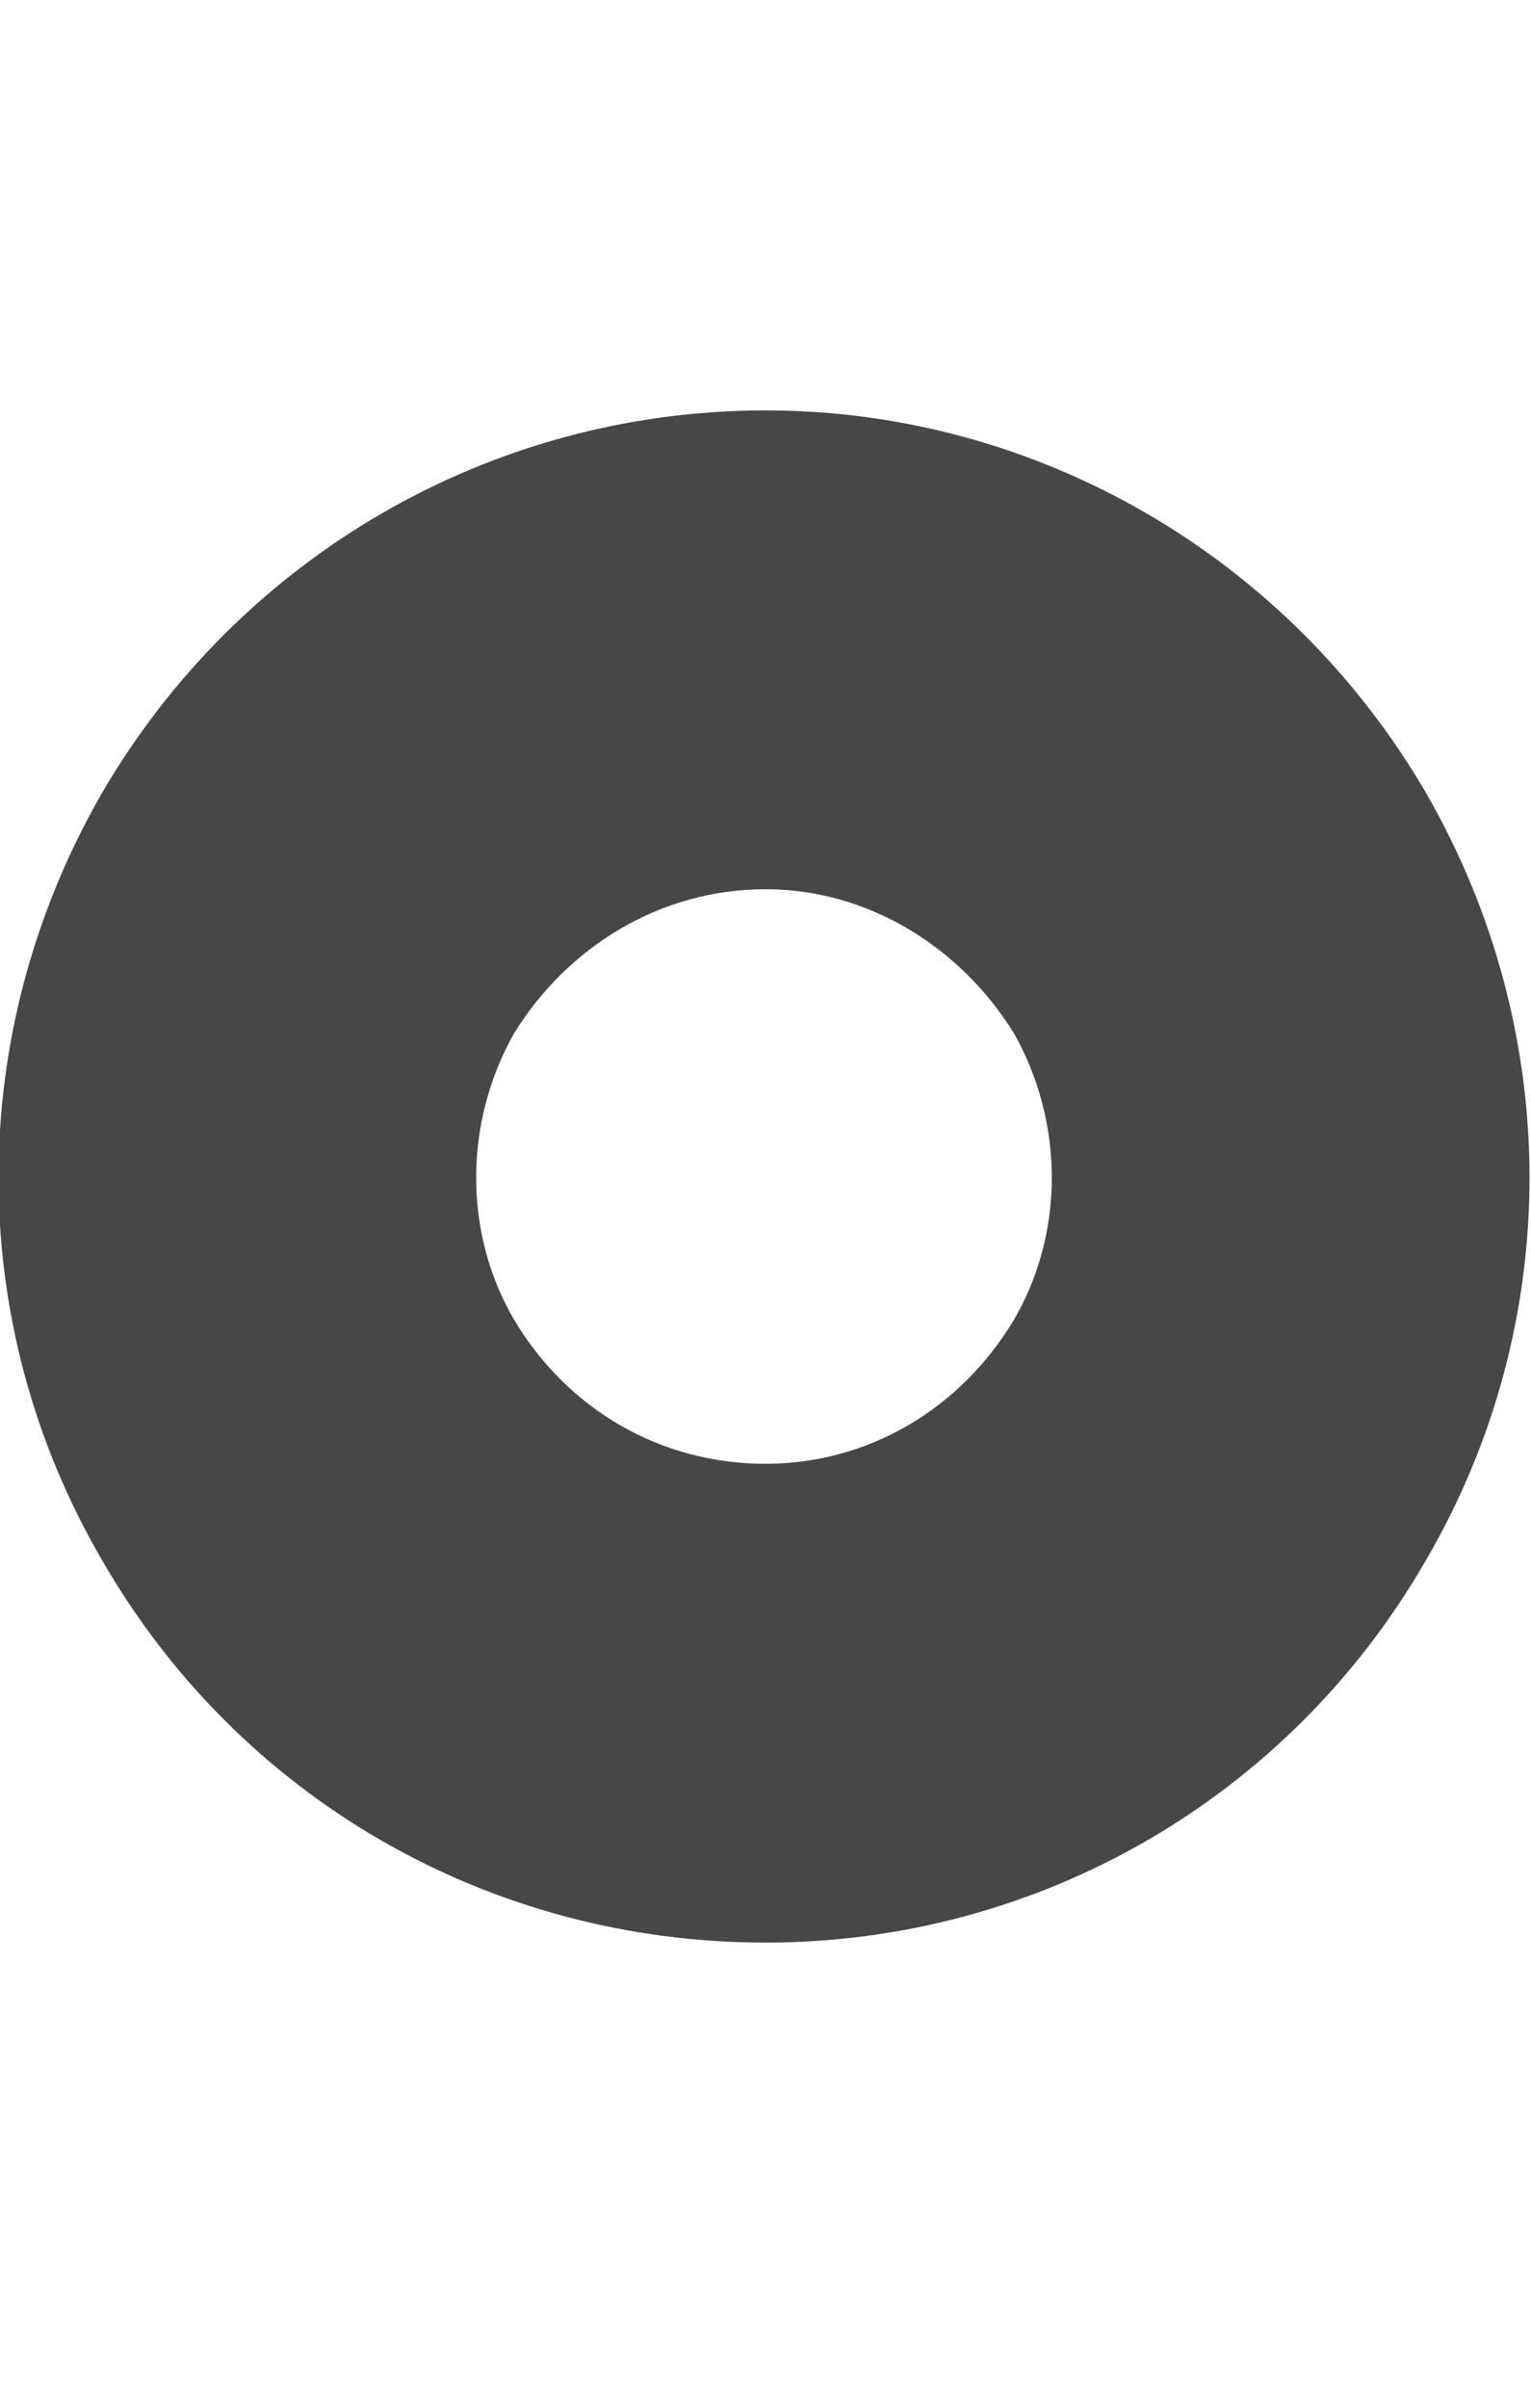 <svg width="14" height="22" viewBox="0 0 14 22" fill="none" xmlns="http://www.w3.org/2000/svg">
<g id="label-paired / sm / circle-dot-sm / fill" clip-path="url(#clip0_2556_12937)">
<path id="icon" d="M7 17.75C4.484 17.75 2.188 16.438 0.93 14.25C-0.328 12.09 -0.328 9.438 0.93 7.25C2.188 5.09 4.484 3.75 7 3.75C9.488 3.75 11.785 5.09 13.043 7.25C14.301 9.438 14.301 12.09 13.043 14.25C11.785 16.438 9.488 17.75 7 17.75ZM7 8.125C6.043 8.125 5.195 8.645 4.703 9.438C4.238 10.258 4.238 11.27 4.703 12.062C5.195 12.883 6.043 13.375 7 13.375C7.93 13.375 8.777 12.883 9.27 12.062C9.734 11.27 9.734 10.258 9.27 9.438C8.777 8.645 7.93 8.125 7 8.125Z" fill="black" fill-opacity="0.72"/>
</g>
<defs>
<clipPath id="clip0_2556_12937">
<rect width="14" height="22" fill="white"/>
</clipPath>
</defs>
</svg>
